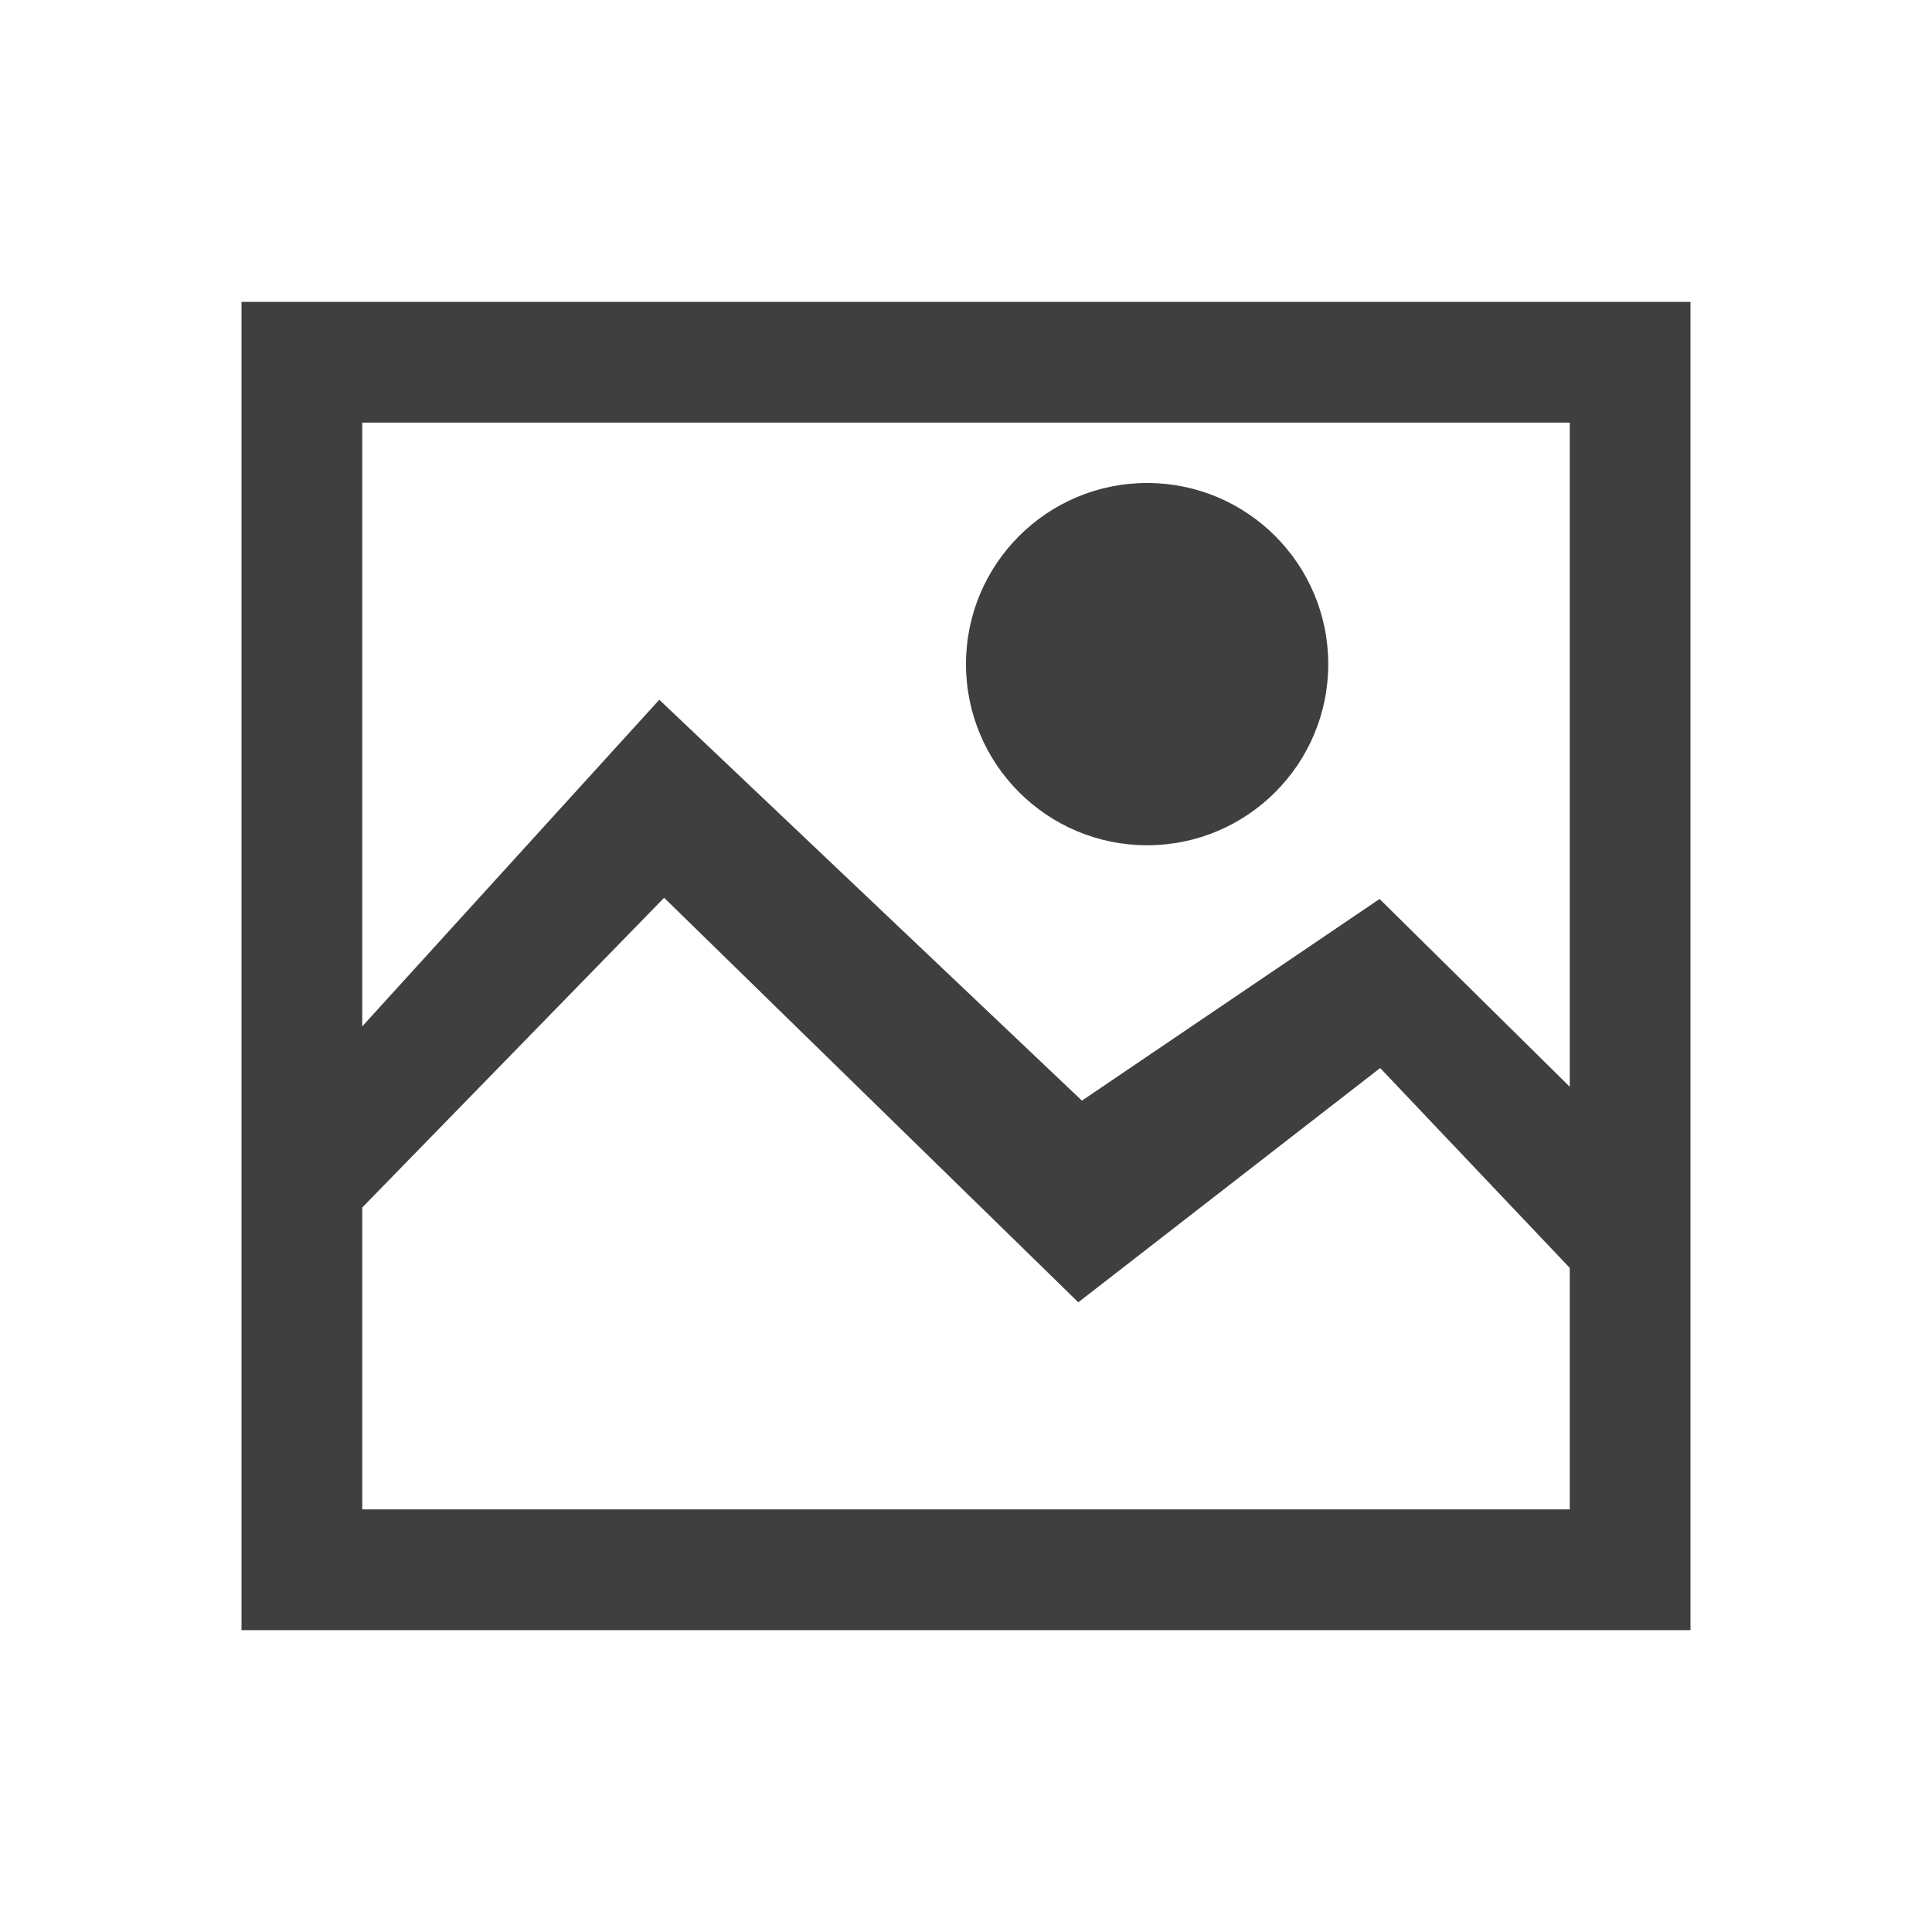 <svg id="Bases" xmlns="http://www.w3.org/2000/svg" viewBox="0 0 32 32"><defs><style>.cls-1{fill:#3f3f40;}</style></defs><path class="cls-1" d="M28,5V27H4V5ZM26,25V21l-3.14-3.31-5,3.88L11,14.87,6,20v5Zm0-7V7H6V17l4.92-5.41,7,6.64,4.93-3.34Z"/><circle class="cls-1" cx="19" cy="11" r="3"/></svg>
